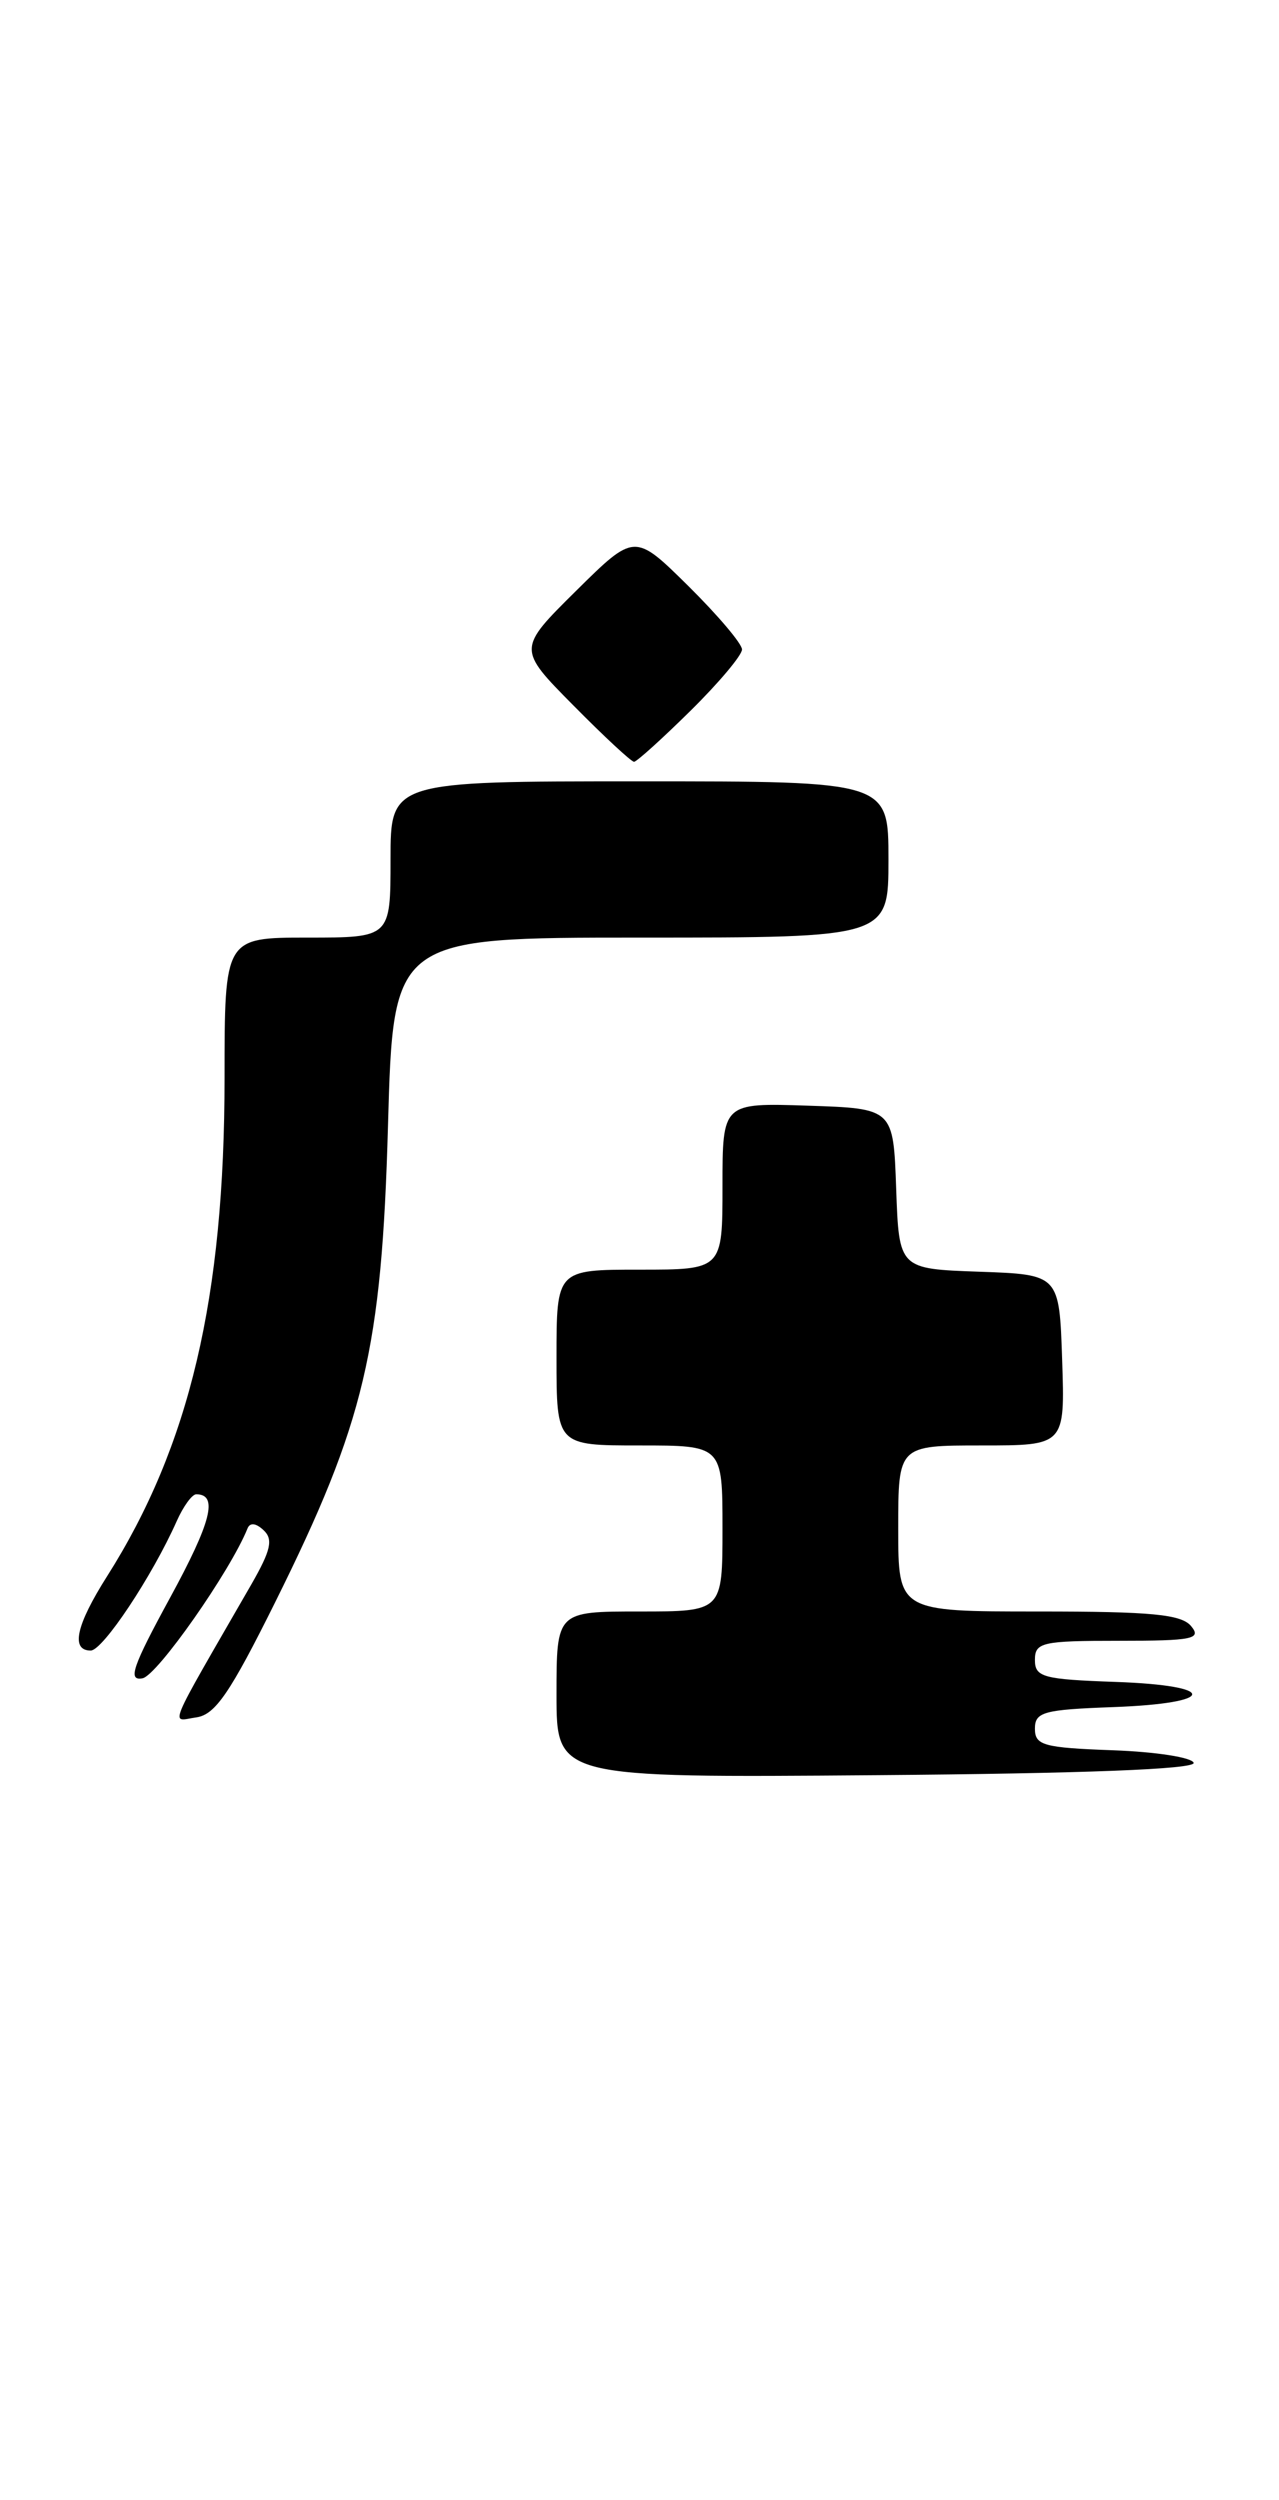 <?xml version="1.0" encoding="UTF-8" standalone="no"?>
<!DOCTYPE svg PUBLIC "-//W3C//DTD SVG 1.1//EN" "http://www.w3.org/Graphics/SVG/1.1/DTD/svg11.dtd" >
<svg xmlns="http://www.w3.org/2000/svg" xmlns:xlink="http://www.w3.org/1999/xlink" version="1.1" viewBox="0 0 131 256">
 <g >
 <path fill="currentColor"
d=" M 122.26 180.50 C 122.12 179.95 118.41 179.37 114.01 179.21 C 106.88 178.95 106.00 178.71 106.00 177.00 C 106.00 175.29 106.88 175.05 114.01 174.79 C 124.68 174.40 124.85 172.58 114.25 172.21 C 106.82 171.95 106.00 171.72 106.00 169.96 C 106.00 168.16 106.73 168.00 114.62 168.00 C 122.17 168.00 123.09 167.81 122.00 166.50 C 121.00 165.29 117.94 165.00 106.38 165.00 C 92.00 165.00 92.00 165.00 92.00 156.50 C 92.00 148.00 92.00 148.00 100.54 148.00 C 109.08 148.00 109.08 148.00 108.79 139.25 C 108.50 130.50 108.50 130.50 100.29 130.21 C 92.08 129.92 92.08 129.92 91.79 121.71 C 91.50 113.50 91.50 113.50 82.75 113.21 C 74.00 112.92 74.00 112.92 74.00 121.46 C 74.00 130.00 74.00 130.00 65.50 130.00 C 57.00 130.00 57.00 130.00 57.00 139.00 C 57.00 148.00 57.00 148.00 65.50 148.00 C 74.00 148.00 74.00 148.00 74.00 156.50 C 74.00 165.00 74.00 165.00 65.50 165.00 C 57.00 165.00 57.00 165.00 57.00 173.51 C 57.00 182.03 57.00 182.03 89.75 181.76 C 110.95 181.59 122.41 181.15 122.26 180.50 Z  M 28.21 164.00 C 37.34 145.62 39.10 138.19 39.74 115.25 C 40.28 96.00 40.28 96.00 65.64 96.00 C 91.00 96.00 91.00 96.00 91.00 88.00 C 91.00 80.00 91.00 80.00 65.50 80.00 C 40.00 80.00 40.00 80.00 40.00 88.00 C 40.00 96.00 40.00 96.00 31.50 96.00 C 23.00 96.00 23.00 96.00 23.00 110.37 C 23.00 132.88 19.42 148.06 10.97 161.39 C 7.79 166.40 7.22 169.00 9.29 169.00 C 10.53 169.00 15.58 161.41 18.10 155.75 C 18.77 154.24 19.67 153.00 20.10 153.00 C 22.37 153.00 21.65 155.83 17.42 163.59 C 13.56 170.67 13.06 172.13 14.60 171.84 C 16.11 171.55 23.60 160.86 25.35 156.50 C 25.60 155.87 26.22 155.94 27.00 156.68 C 28.00 157.61 27.74 158.74 25.77 162.18 C 16.86 177.65 17.46 176.21 20.12 175.84 C 22.05 175.56 23.57 173.34 28.21 164.00 Z  M 70.72 72.78 C 73.62 69.92 76.00 67.09 76.00 66.50 C 76.00 65.91 73.52 62.99 70.50 60.00 C 65.00 54.57 65.00 54.57 59.00 60.50 C 53.00 66.44 53.00 66.44 58.72 72.22 C 61.86 75.40 64.66 78.00 64.94 78.00 C 65.21 78.00 67.81 75.65 70.72 72.78 Z "/>
</g>
</svg>